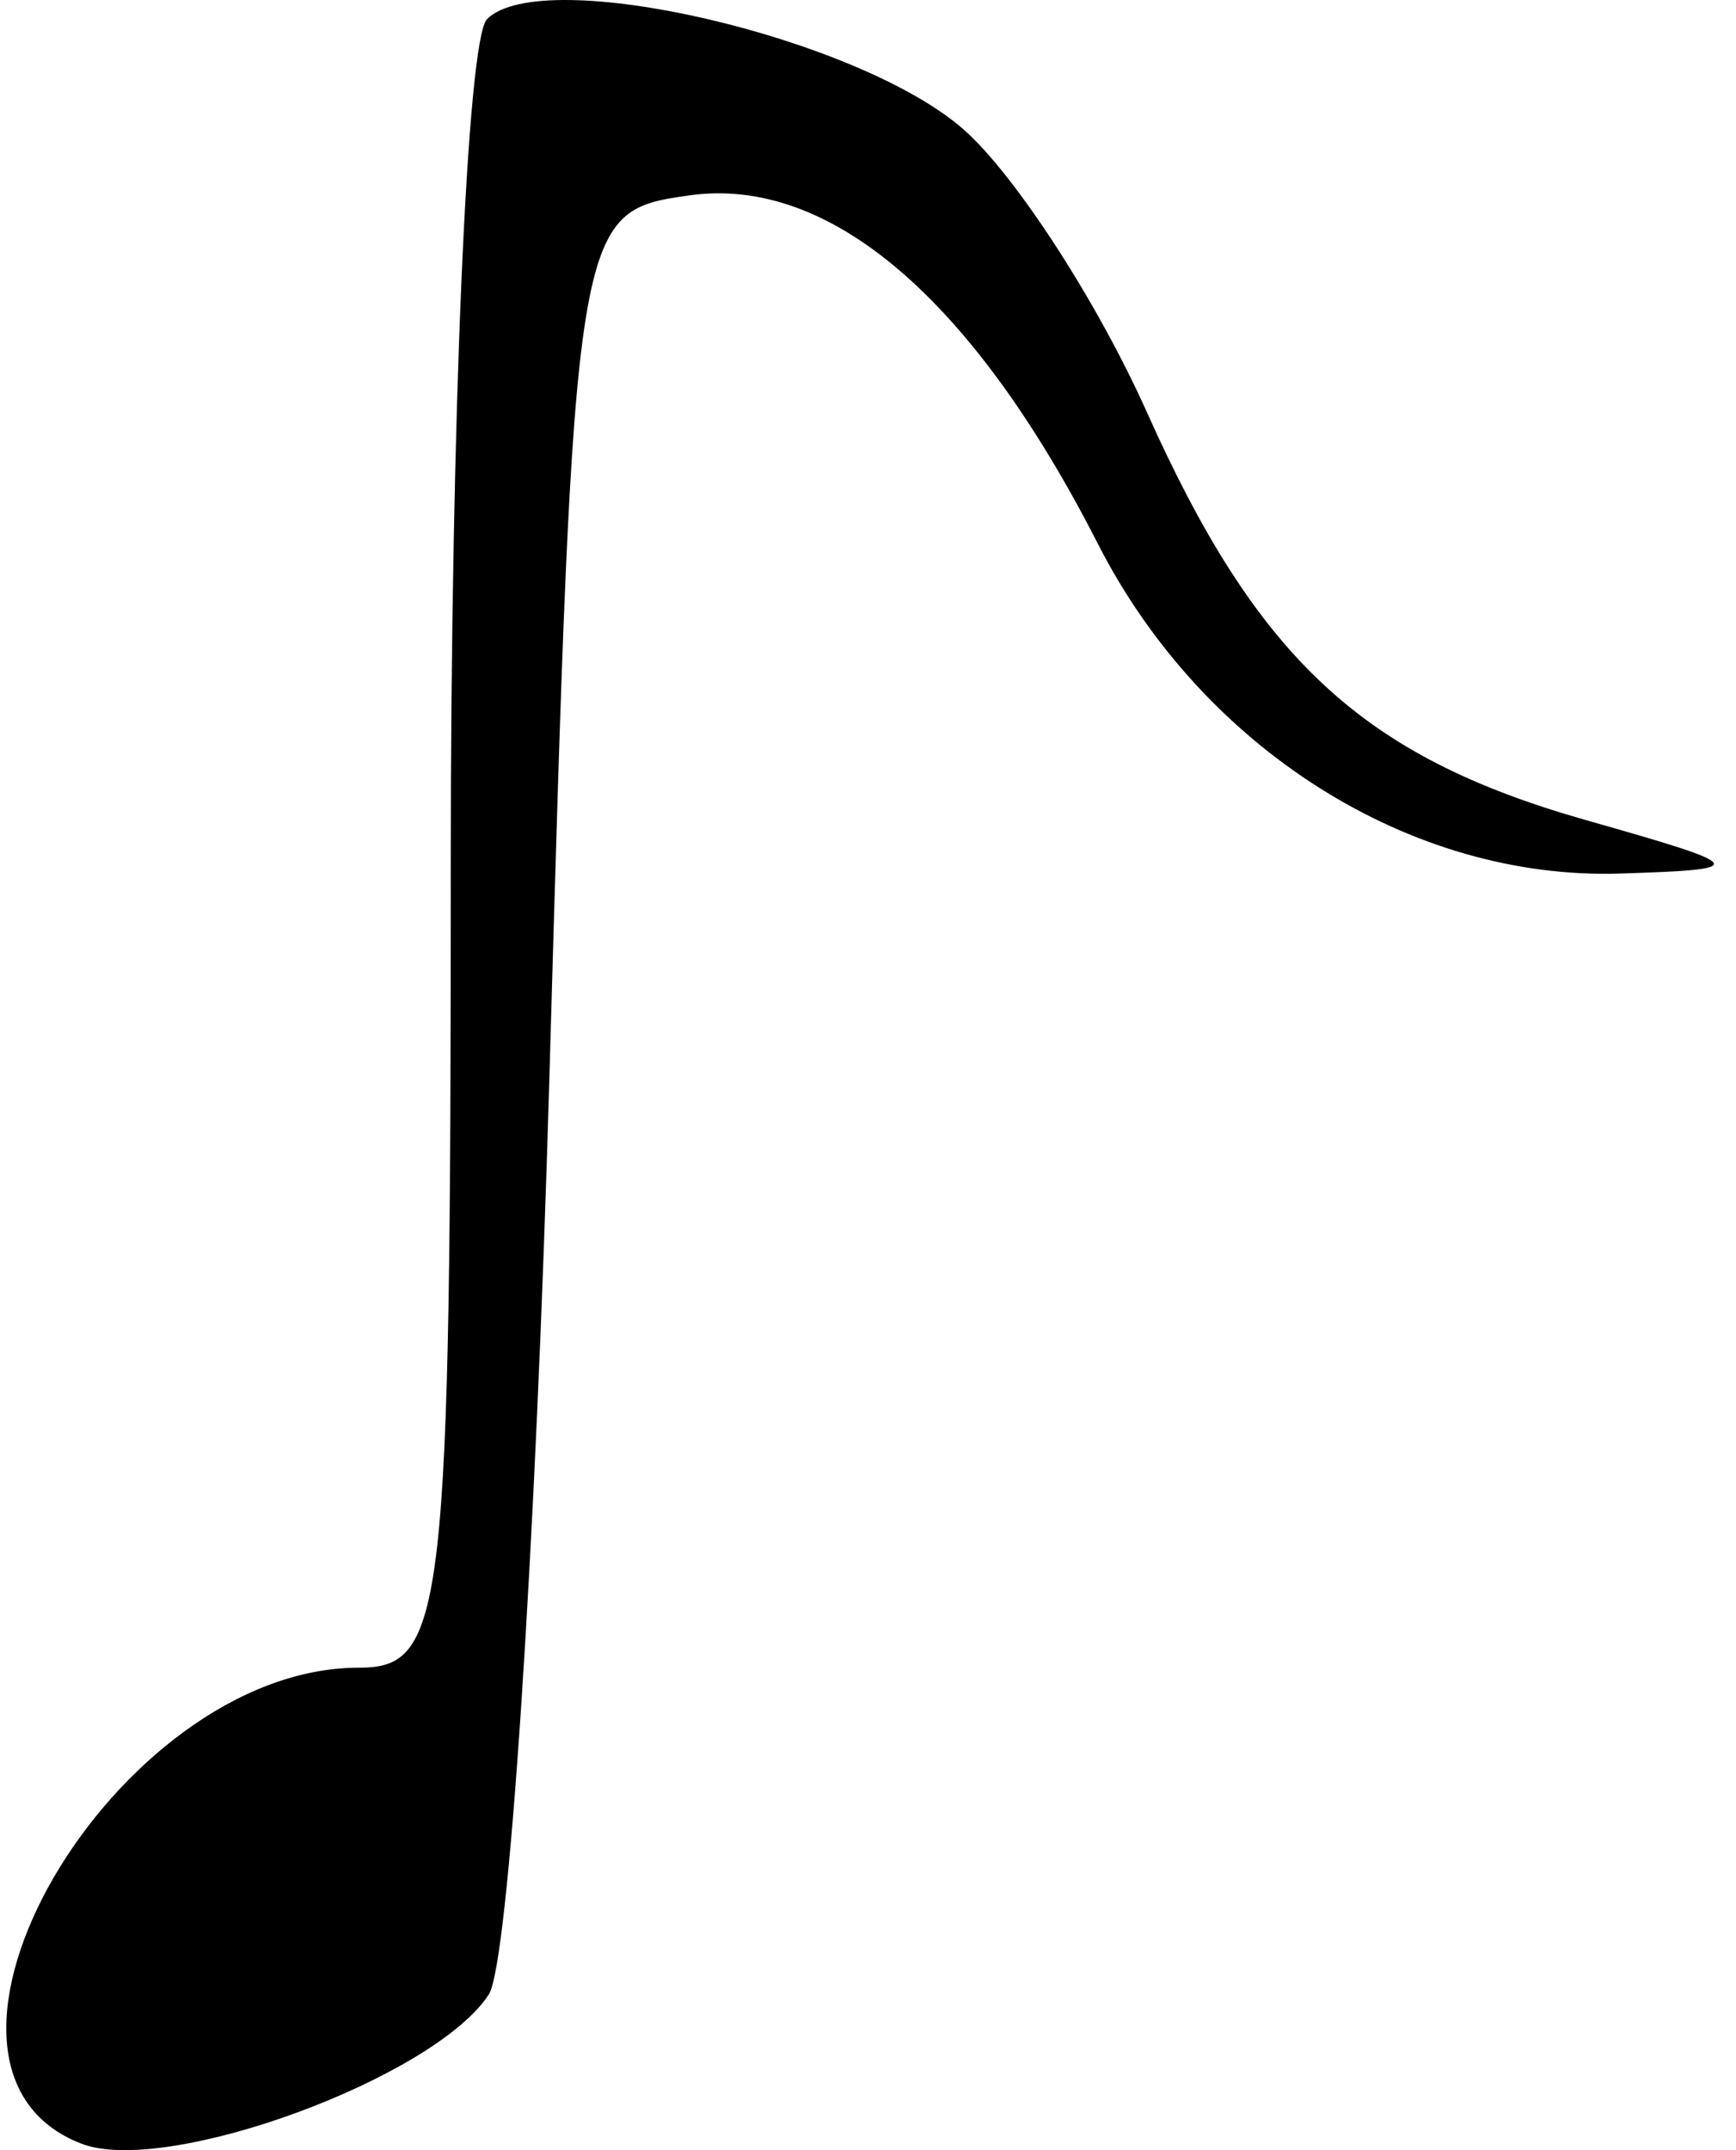 <svg width="42" height="52" viewBox="0 0 42 52" fill="none" xmlns="http://www.w3.org/2000/svg">
<path d="M10.906 20.836C10.906 10.113 11.3 0.945 11.782 0.463C13.121 -0.875 20.768 0.894 23.314 3.132C24.559 4.225 26.553 7.301 27.747 9.968C30.42 15.939 32.954 18.294 38.36 19.831C42.327 20.958 42.369 21.024 39.196 21.126C34.132 21.289 29.091 18.109 26.562 13.152C23.525 7.202 20.056 4.246 16.674 4.726C13.905 5.117 13.886 5.235 13.293 26.009C12.965 37.498 12.305 47.499 11.826 48.234C10.511 50.257 4.028 52.633 1.975 51.845C-2.849 49.995 2.778 40.332 8.68 40.332C10.761 40.332 10.906 39.067 10.906 20.836Z" fill="black"/>
</svg>
